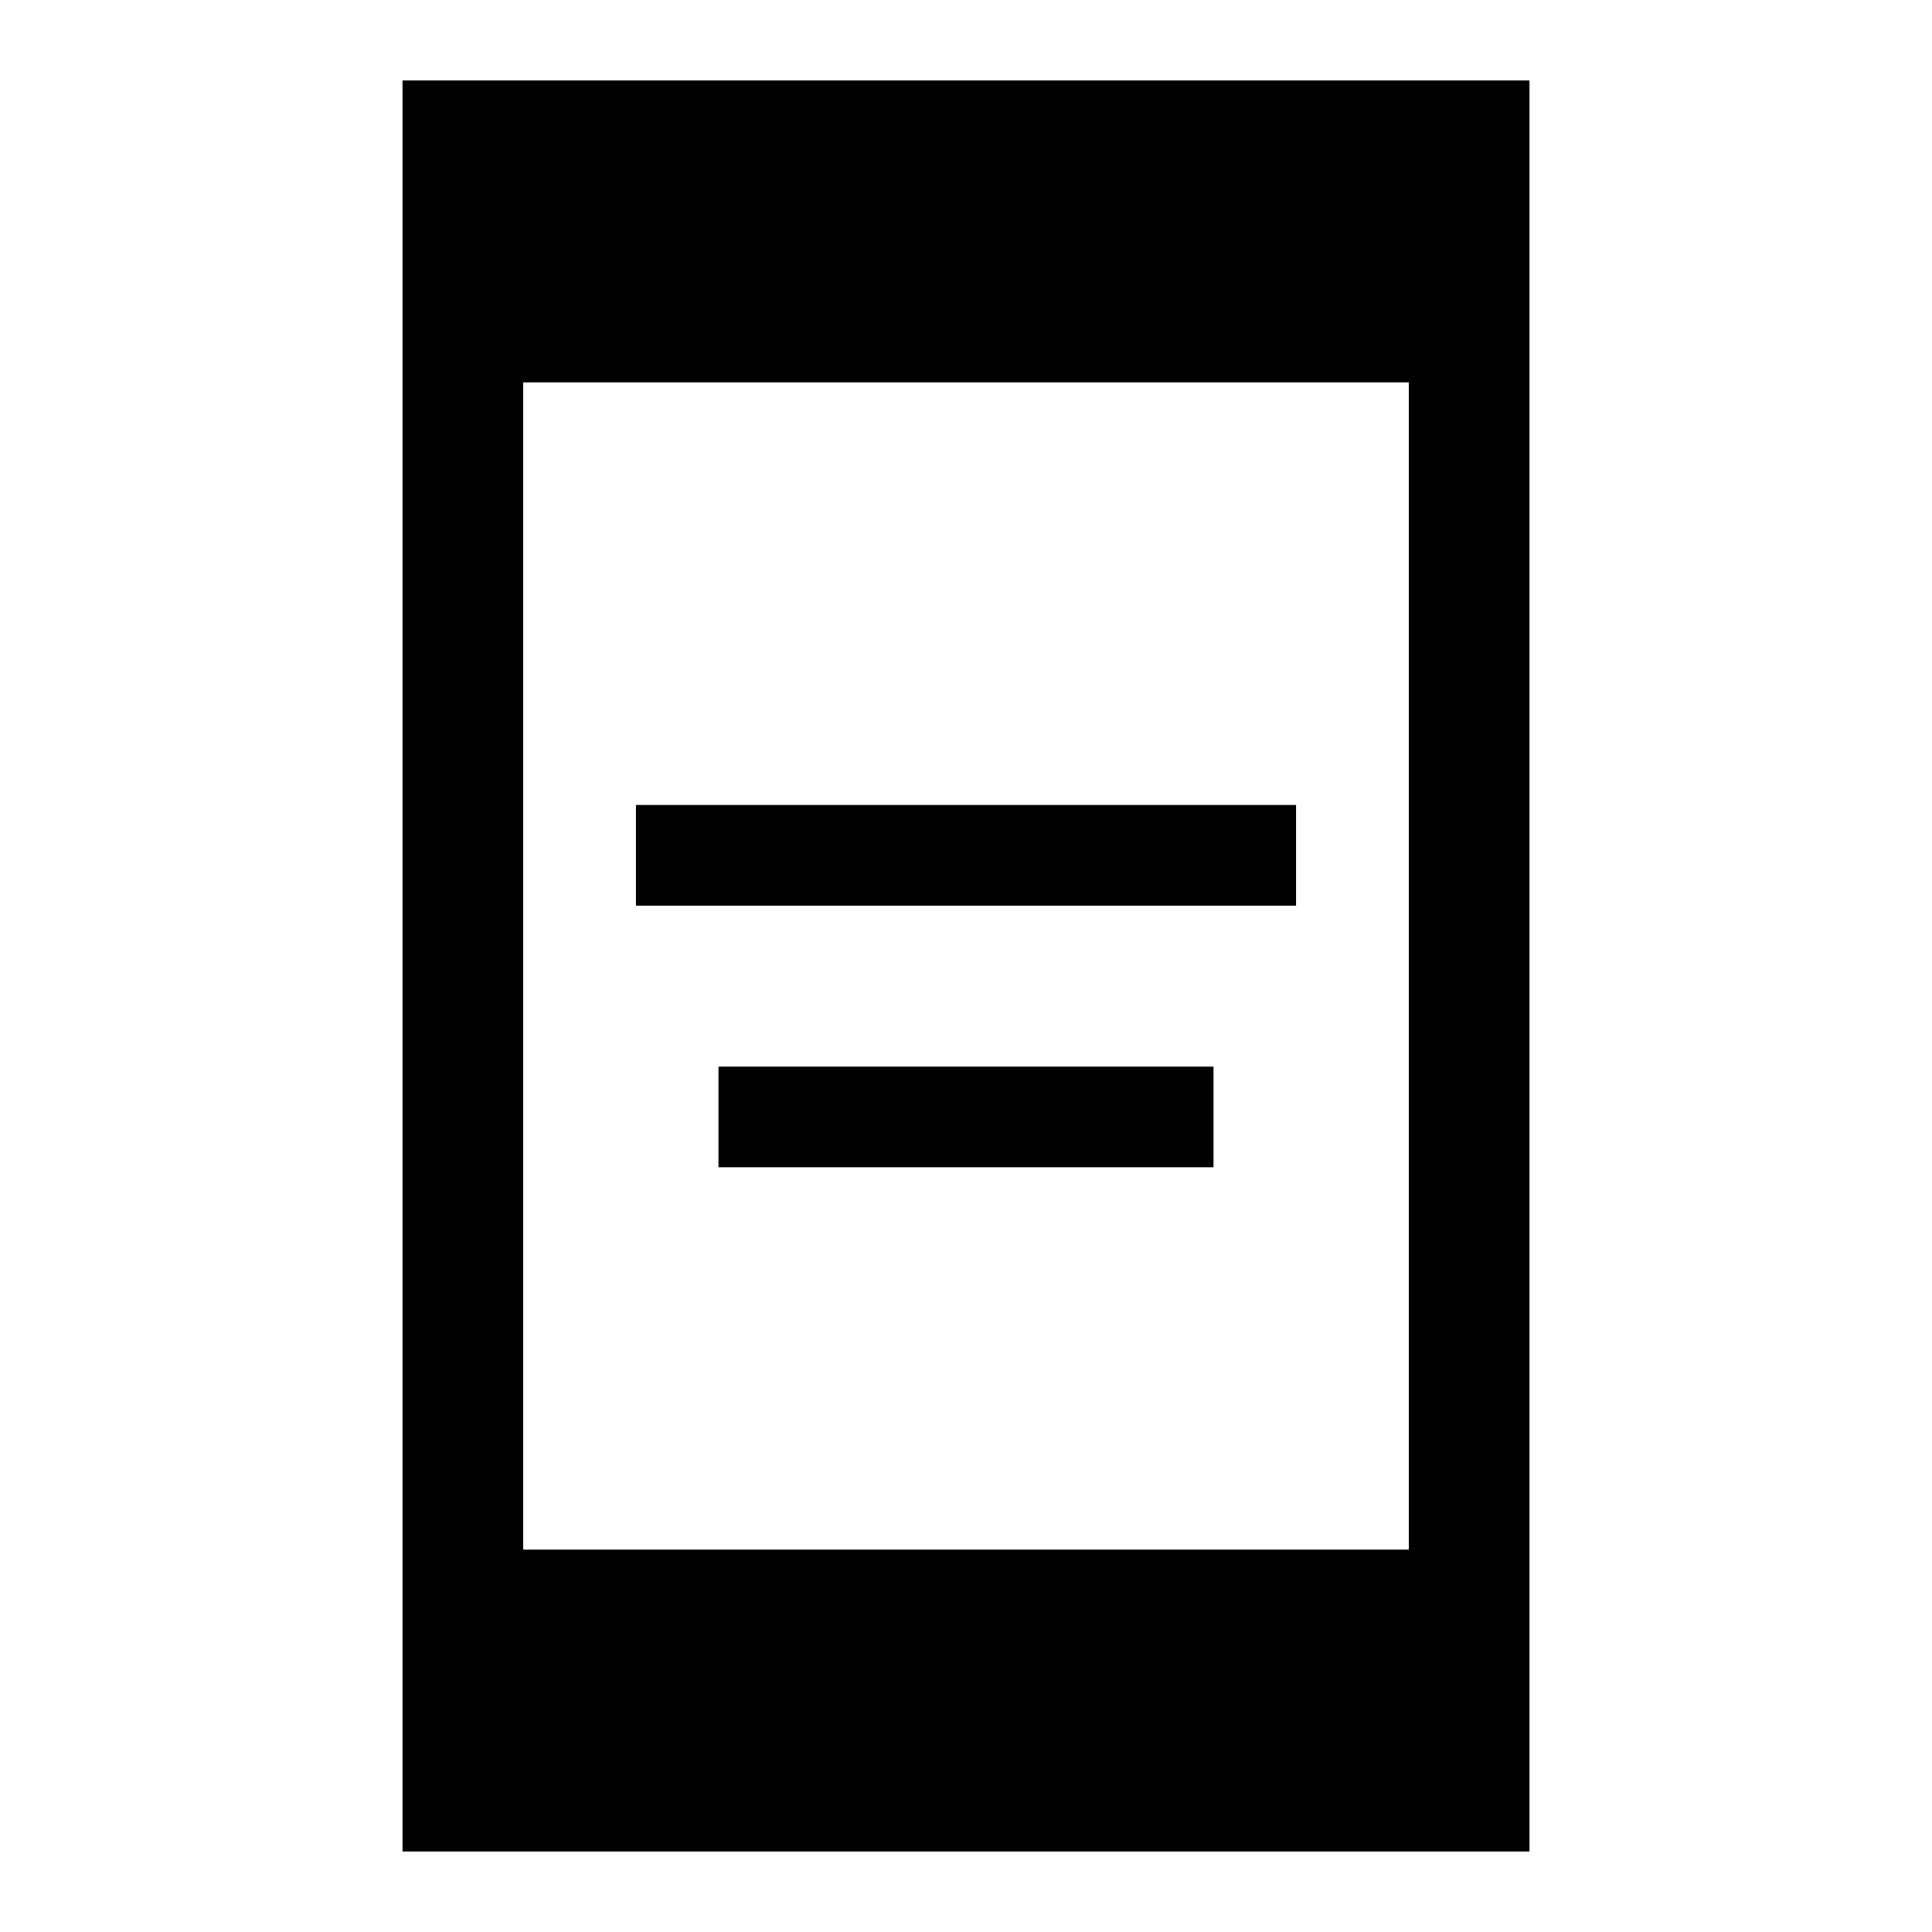 <svg xmlns="http://www.w3.org/2000/svg" height="48" viewBox="0 -960 960 960" width="48"><path d="M357-380v-50h246v50H357Zm-41-130v-50h328v50H316ZM200-40v-880h560v880H200Zm60-150h440v-580H260v580Z"/></svg>